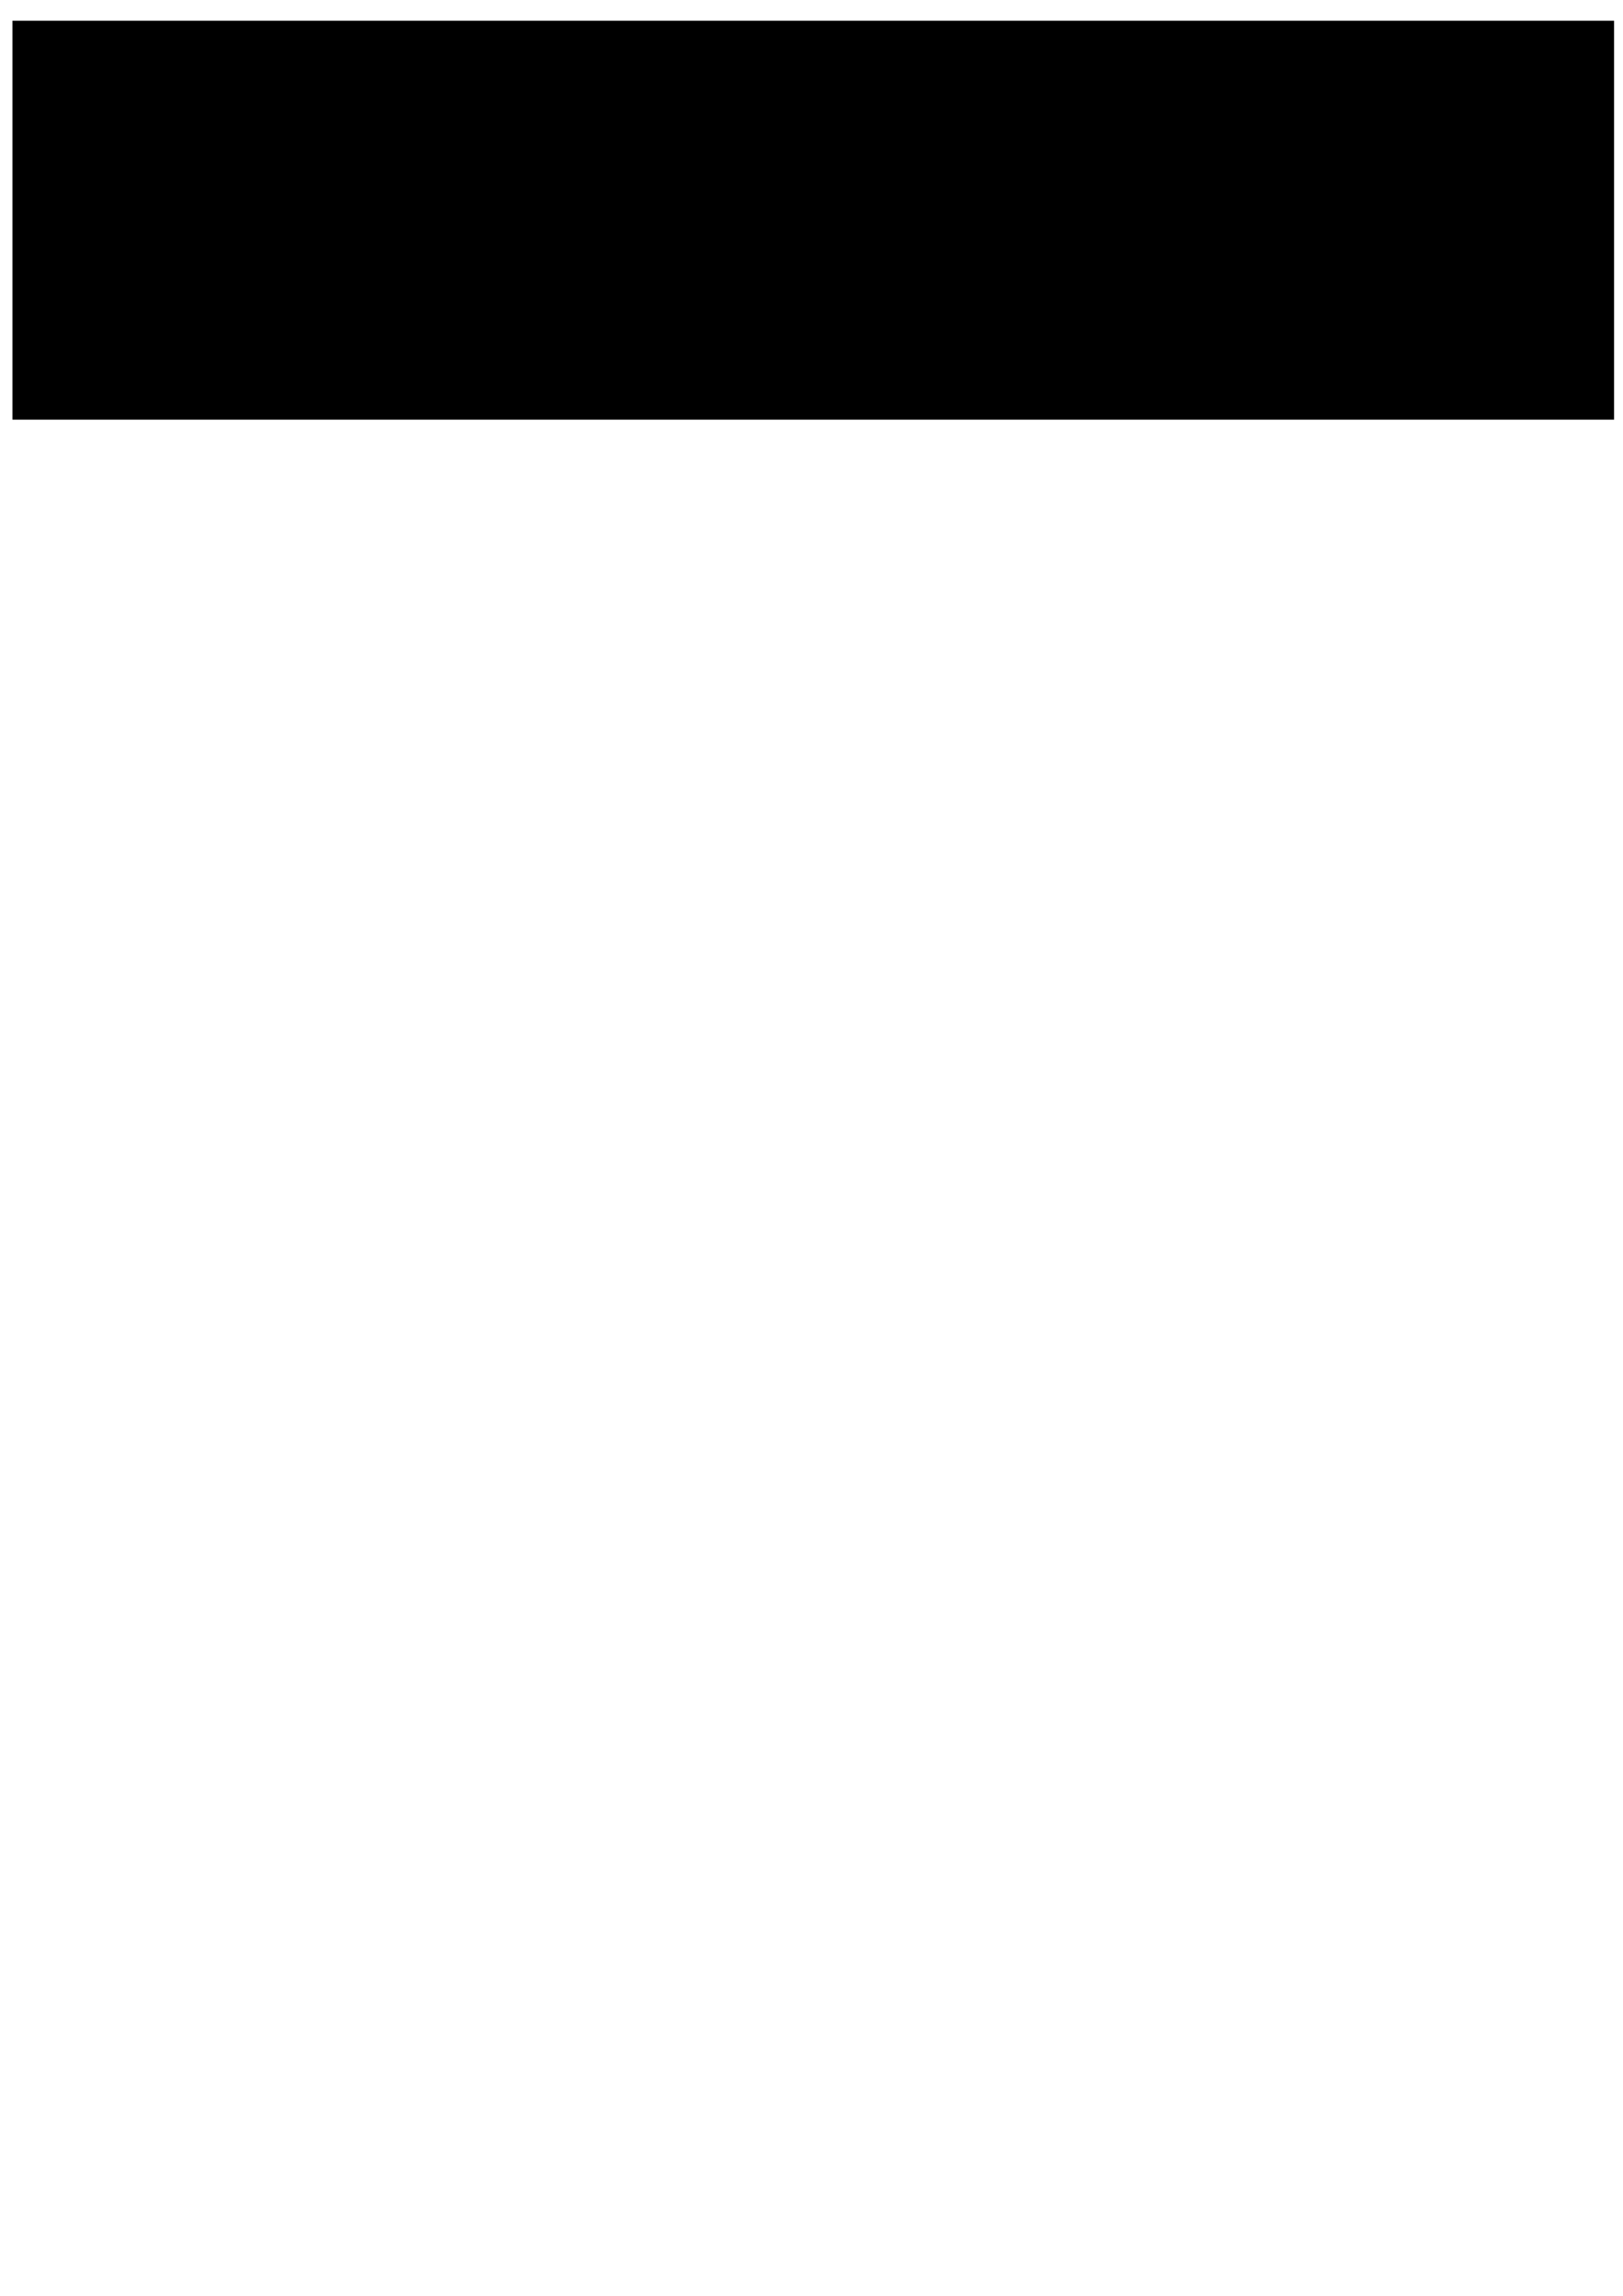 <?xml version="1.0" encoding="UTF-8" standalone="no"?>
<!-- Created with Inkscape (http://www.inkscape.org/) -->

<svg
   xmlns:dc="http://purl.org/dc/elements/1.1/"
   xmlns:cc="http://creativecommons.org/ns#"
   xmlns:rdf="http://www.w3.org/1999/02/22-rdf-syntax-ns#"
   xmlns:svg="http://www.w3.org/2000/svg"
   xmlns="http://www.w3.org/2000/svg"
   xmlns:sodipodi="http://sodipodi.sourceforge.net/DTD/sodipodi-0.dtd"
   xmlns:inkscape="http://www.inkscape.org/namespaces/inkscape"
   width="210mm"
   height="297mm"
   viewBox="0 0 744.094 1052.362"
   id="svg4155"
   version="1.1"
   inkscape:version="0.91 r13725"
   sodipodi:docname="Ninja.svg">
  <defs
     id="defs4157" />
  <sodipodi:namedview
     id="base"
     pagecolor="#ffffff"
     bordercolor="#666666"
     borderopacity="1.0"
     inkscape:pageopacity="0.0"
     inkscape:pageshadow="2"
     inkscape:zoom="0.35"
     inkscape:cx="-67.857143"
     inkscape:cy="520"
     inkscape:document-units="px"
     inkscape:current-layer="layer1"
     showgrid="false"
     inkscape:window-width="1366"
     inkscape:window-height="706"
     inkscape:window-x="-8"
     inkscape:window-y="-8"
     inkscape:window-maximized="1" />
  <g
     inkscape:label="Calque 1"
     inkscape:groupmode="layer"
     id="layer1">
    <flowRoot
       xml:space="preserve"
       id="flowRoot4703"
       style="fill:black;stroke:none;stroke-opacity:1;stroke-width:1px;stroke-linejoin:miter;stroke-linecap:butt;fill-opacity:1;font-family:sans-serif;font-style:normal;font-weight:normal;font-size:40px;line-height:125%;letter-spacing:0px;word-spacing:0px"><flowRegion
         id="flowRegion4705"><rect
           id="rect4707"
           width="734.286"
           height="182.857"
           x="5.714"
           y="9.505" /></flowRegion><flowPara
         id="flowPara4709"></flowPara></flowRoot>    <g
       style="font-style:normal;font-weight:normal;font-size:40px;line-height:125%;font-family:sans-serif;letter-spacing:0px;word-spacing:0px;fill:#000000;fill-opacity:1;stroke:none;stroke-width:1px;stroke-linecap:butt;stroke-linejoin:miter;stroke-opacity:1"
       id="flowRoot4715">
      <path
         d="m 27.607,91.023 10.17,0 0,-63 -8.82,0 0,37.71 -0.18,0 -9.99,-37.71 -12.42,0 0,63 8.91,0 0,-45.63 0.18,0 12.15,45.63 z"
         style="font-style:normal;font-variant:normal;font-weight:normal;font-stretch:normal;font-size:90px;font-family:'Bebas Neue';-inkscape-font-specification:'Bebas Neue'"
         id="path4724" />
      <path
         d="m 44.954,91.023 9.9,0 0,-63 -9.9,0 0,63 z"
         style="font-style:normal;font-variant:normal;font-weight:normal;font-stretch:normal;font-size:90px;font-family:'Bebas Neue';-inkscape-font-specification:'Bebas Neue'"
         id="path4726" />
      <path
         d="m 83.154,91.023 10.17,0 0,-63 -8.82,0 0,37.71 -0.18,0 -9.99,-37.71 -12.42,0 0,63 8.91,0 0,-45.63 0.18,0 12.15,45.63 z"
         style="font-style:normal;font-variant:normal;font-weight:normal;font-stretch:normal;font-size:90px;font-family:'Bebas Neue';-inkscape-font-specification:'Bebas Neue'"
         id="path4728" />
      <path
         d="m 97.8,91.023 c 1.62,0.18 2.97,0.18 4.77,0.18 7.47,0 14.22,-3.24 14.22,-15.84 l 0,-47.34 -9.9,0 0,48.06 c 0,4.86 -2.52,6.03 -5.67,6.03 -1.08,0 -2.34,0 -3.42,-0.09 l 0,9 z"
         style="font-style:normal;font-variant:normal;font-weight:normal;font-stretch:normal;font-size:90px;font-family:'Bebas Neue';-inkscape-font-specification:'Bebas Neue'"
         id="path4730" />
      <path
         d="m 145.488,28.023 -14.49,0 -10.08,63 9.09,0 1.71,-11.43 12.15,0 1.71,11.43 9.99,0 -10.08,-63 z m -7.83,11.16 0.18,0 4.68,31.86 -9.54,0 4.68,-31.86 z"
         style="font-style:normal;font-variant:normal;font-weight:normal;font-stretch:normal;font-size:90px;font-family:'Bebas Neue';-inkscape-font-specification:'Bebas Neue'"
         id="path4732" />
    </g>
  </g>
</svg>
